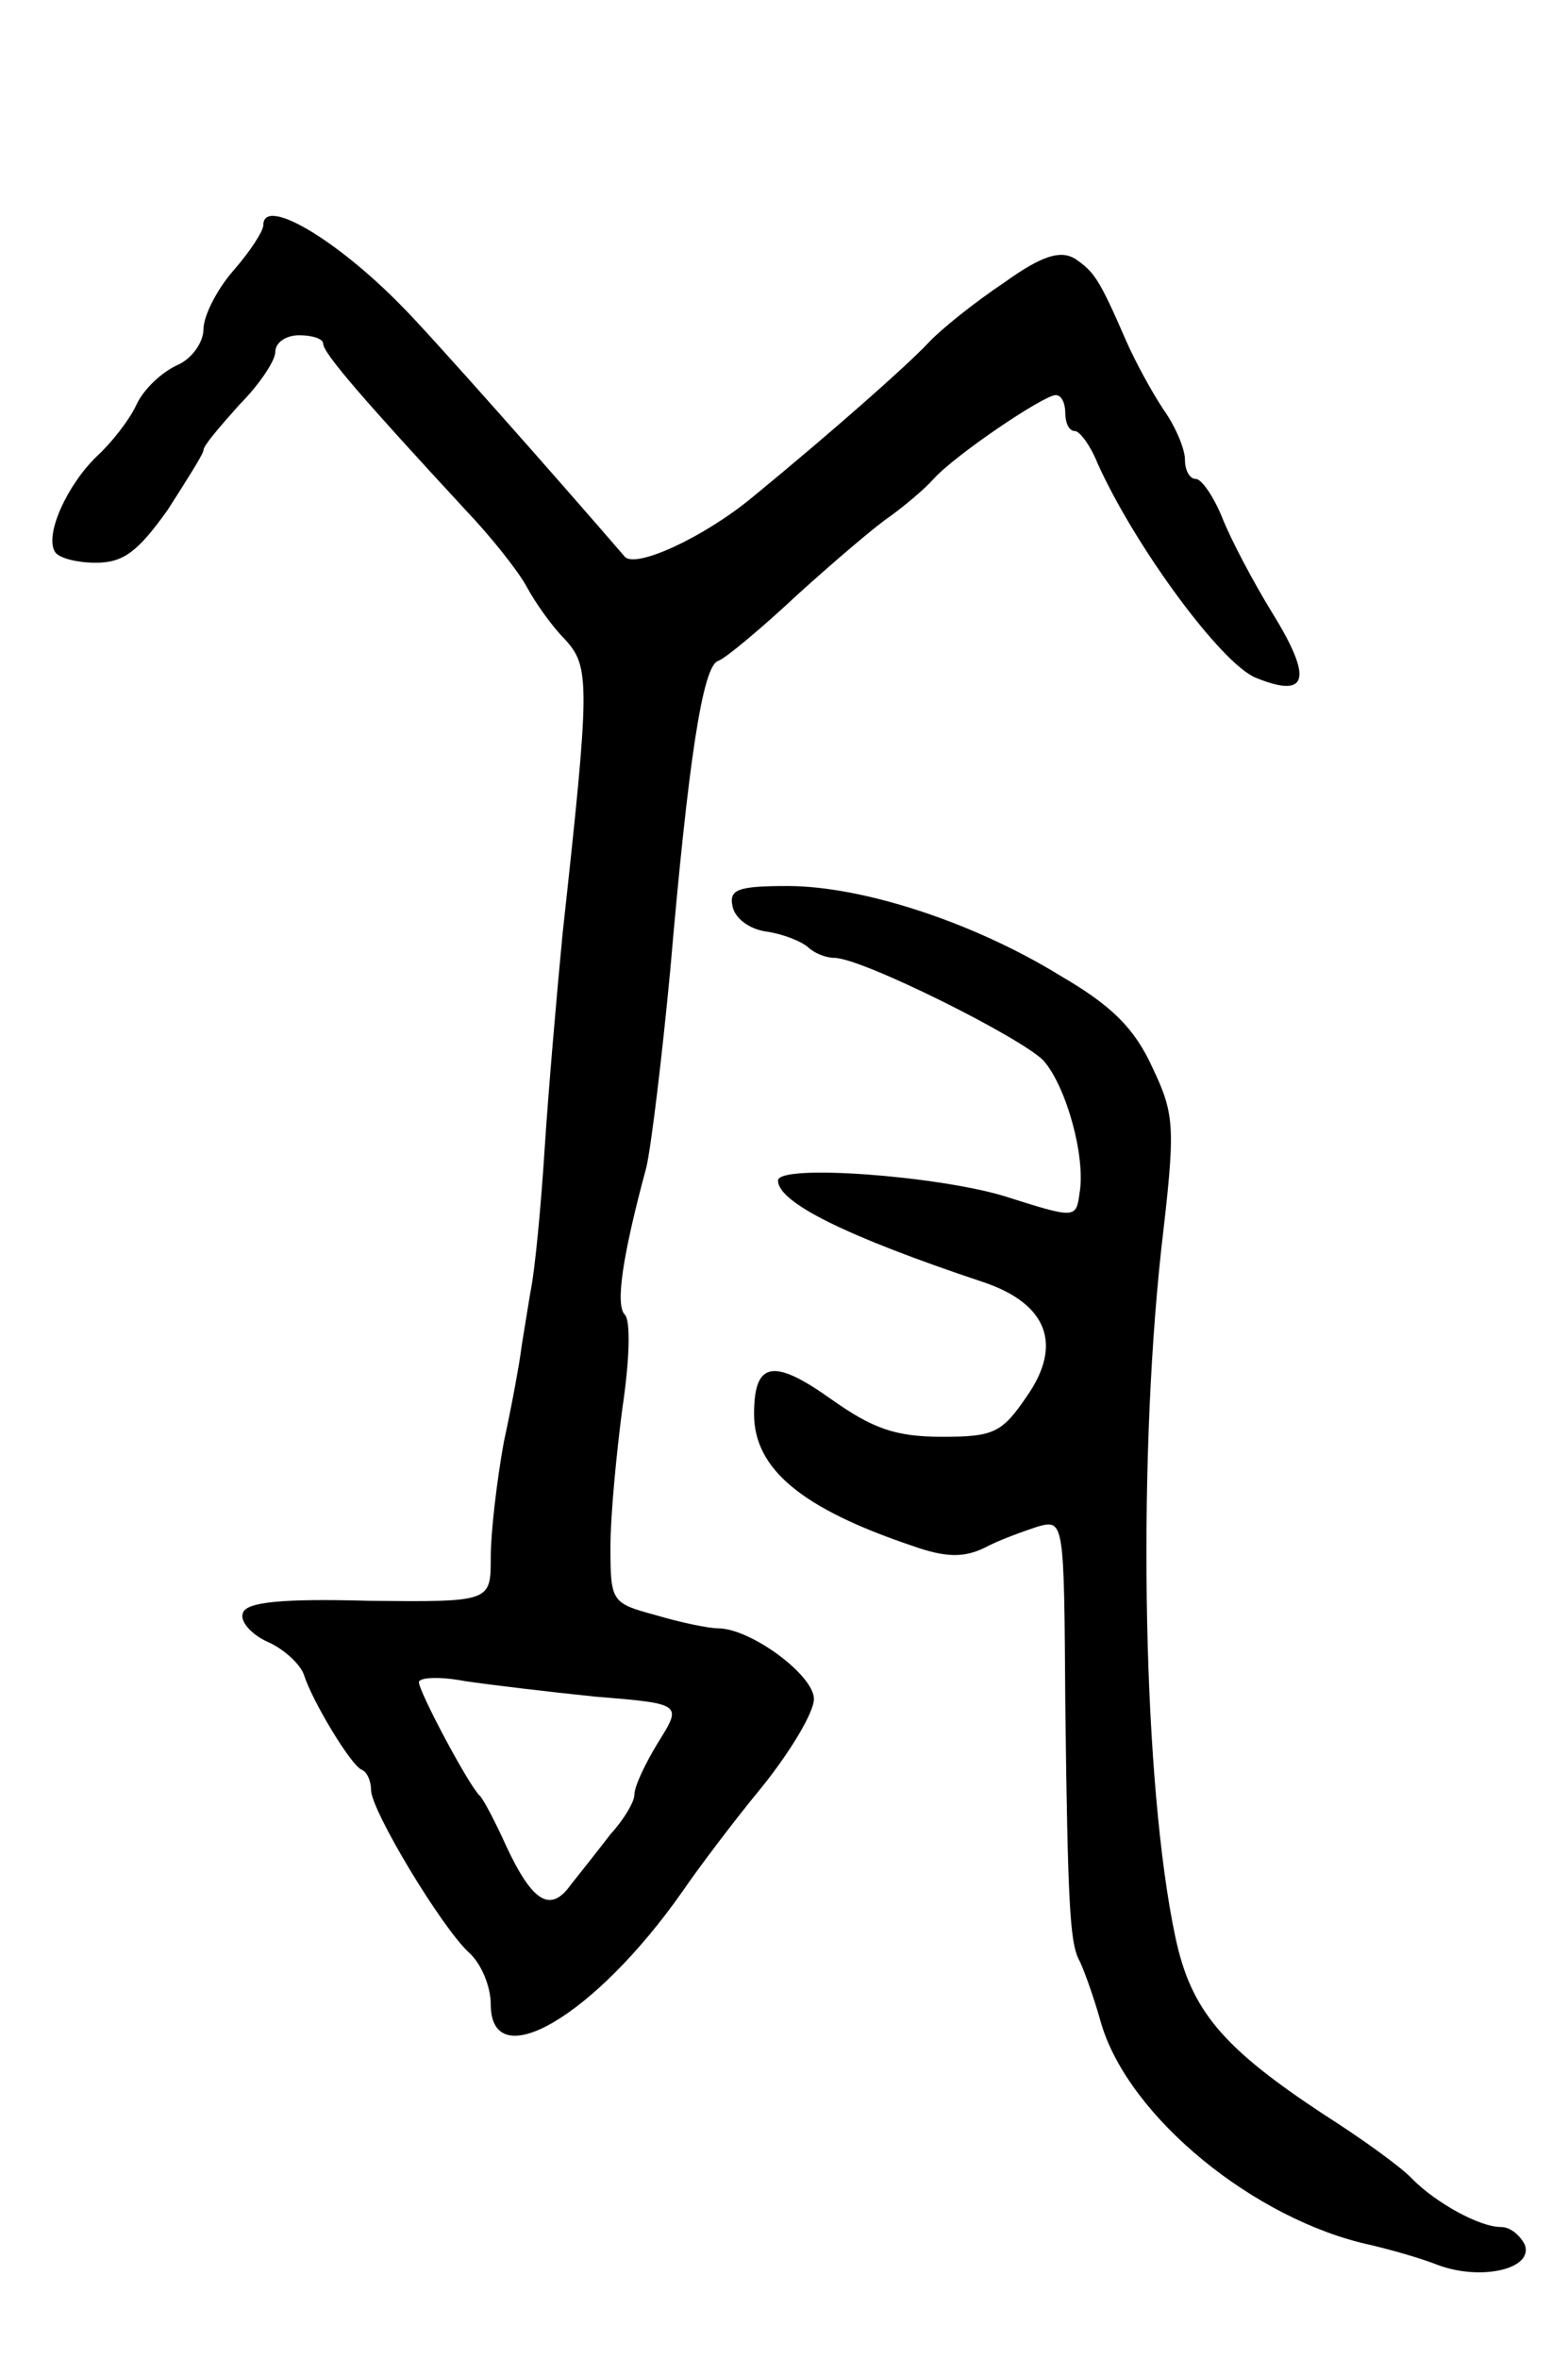 <svg version="1.0" xmlns="http://www.w3.org/2000/svg"
 width="131pt" height="197pt" viewBox="0 0 131 197"
 preserveAspectRatio="xMidYMid meet">
<g transform="translate(0,197) scale(0.1,-0.1)"
fill="#000000" stroke="none">
<path d="M220 1782 c0 -5 -11 -22 -25 -38 -14 -16 -25 -38 -25 -49 0 -11 -10
-25 -22 -30 -13 -6 -28 -20 -34 -33 -6 -13 -21 -32 -33 -43 -25 -24 -44 -66
-35 -80 3 -5 18 -9 34 -9 23 0 35 9 60 44 16 25 30 47 30 50 0 4 14 20 30 38
17 17 30 37 30 44 0 8 9 14 20 14 11 0 20 -3 20 -7 0 -8 34 -47 119 -139 21
-22 44 -51 51 -64 7 -13 21 -33 32 -44 21 -23 21 -36 -2 -246 -5 -52 -12 -133
-15 -180 -3 -47 -8 -101 -12 -120 -3 -19 -7 -42 -8 -50 -1 -8 -7 -42 -14 -74
-6 -33 -11 -76 -11 -97 0 -37 0 -37 -102 -36 -72 2 -102 -1 -105 -10 -3 -7 7
-18 20 -24 14 -6 28 -19 31 -28 7 -22 39 -75 48 -79 5 -2 8 -10 8 -17 0 -17
59 -115 82 -136 10 -9 18 -28 18 -43 0 -61 87 -10 160 94 13 19 43 59 67 88
24 30 43 62 43 73 0 20 -53 59 -80 59 -8 0 -32 5 -52 11 -37 10 -38 11 -38 57
0 26 5 78 10 116 6 40 7 73 2 78 -8 8 -2 49 18 123 4 17 13 91 20 165 15 174
27 254 40 258 6 2 36 27 67 56 31 28 65 57 77 65 11 8 28 22 36 31 18 20 92
70 102 70 5 0 8 -7 8 -15 0 -8 3 -15 8 -15 4 0 13 -12 19 -27 31 -69 103 -167
132 -179 44 -18 48 -1 14 54 -16 26 -35 62 -42 80 -7 17 -17 32 -22 32 -5 0
-9 7 -9 16 0 9 -8 28 -18 42 -10 15 -24 41 -31 57 -23 53 -27 58 -43 69 -12 7
-27 3 -59 -20 -24 -16 -53 -39 -64 -51 -18 -19 -79 -73 -146 -128 -41 -34 -98
-60 -107 -50 -56 65 -163 186 -187 210 -55 56 -115 91 -115 67z m277 -1229
c73 -6 73 -6 53 -38 -11 -18 -20 -37 -20 -44 0 -6 -9 -21 -20 -33 -10 -13 -25
-32 -33 -42 -17 -24 -32 -15 -54 32 -9 20 -19 39 -22 42 -9 8 -51 87 -51 95 0
4 17 5 38 1 20 -3 70 -9 109 -13z"/>
<path d="M612 1213 c2 -10 14 -19 28 -21 14 -2 29 -8 35 -13 5 -5 15 -9 22 -9
23 0 157 -67 175 -86 19 -22 35 -80 30 -110 -3 -22 -3 -22 -63 -3 -56 17 -189
27 -189 13 0 -18 55 -46 172 -85 53 -18 66 -52 36 -95 -21 -31 -28 -34 -71
-34 -39 0 -58 7 -92 31 -49 35 -65 32 -65 -12 0 -46 40 -79 132 -110 28 -10
43 -10 60 -2 13 7 33 14 45 18 22 6 22 5 23 -147 2 -168 4 -199 11 -214 3 -5
12 -29 19 -54 23 -78 128 -164 225 -185 17 -4 42 -11 57 -17 36 -13 79 -3 72
17 -4 8 -12 15 -20 15 -18 0 -54 20 -74 40 -8 9 -41 33 -74 54 -85 56 -111 87
-124 148 -27 127 -32 387 -12 573 12 103 12 113 -7 153 -15 33 -34 52 -77 77
-73 45 -166 75 -228 75 -42 0 -49 -3 -46 -17z"/>
</g>
</svg>
